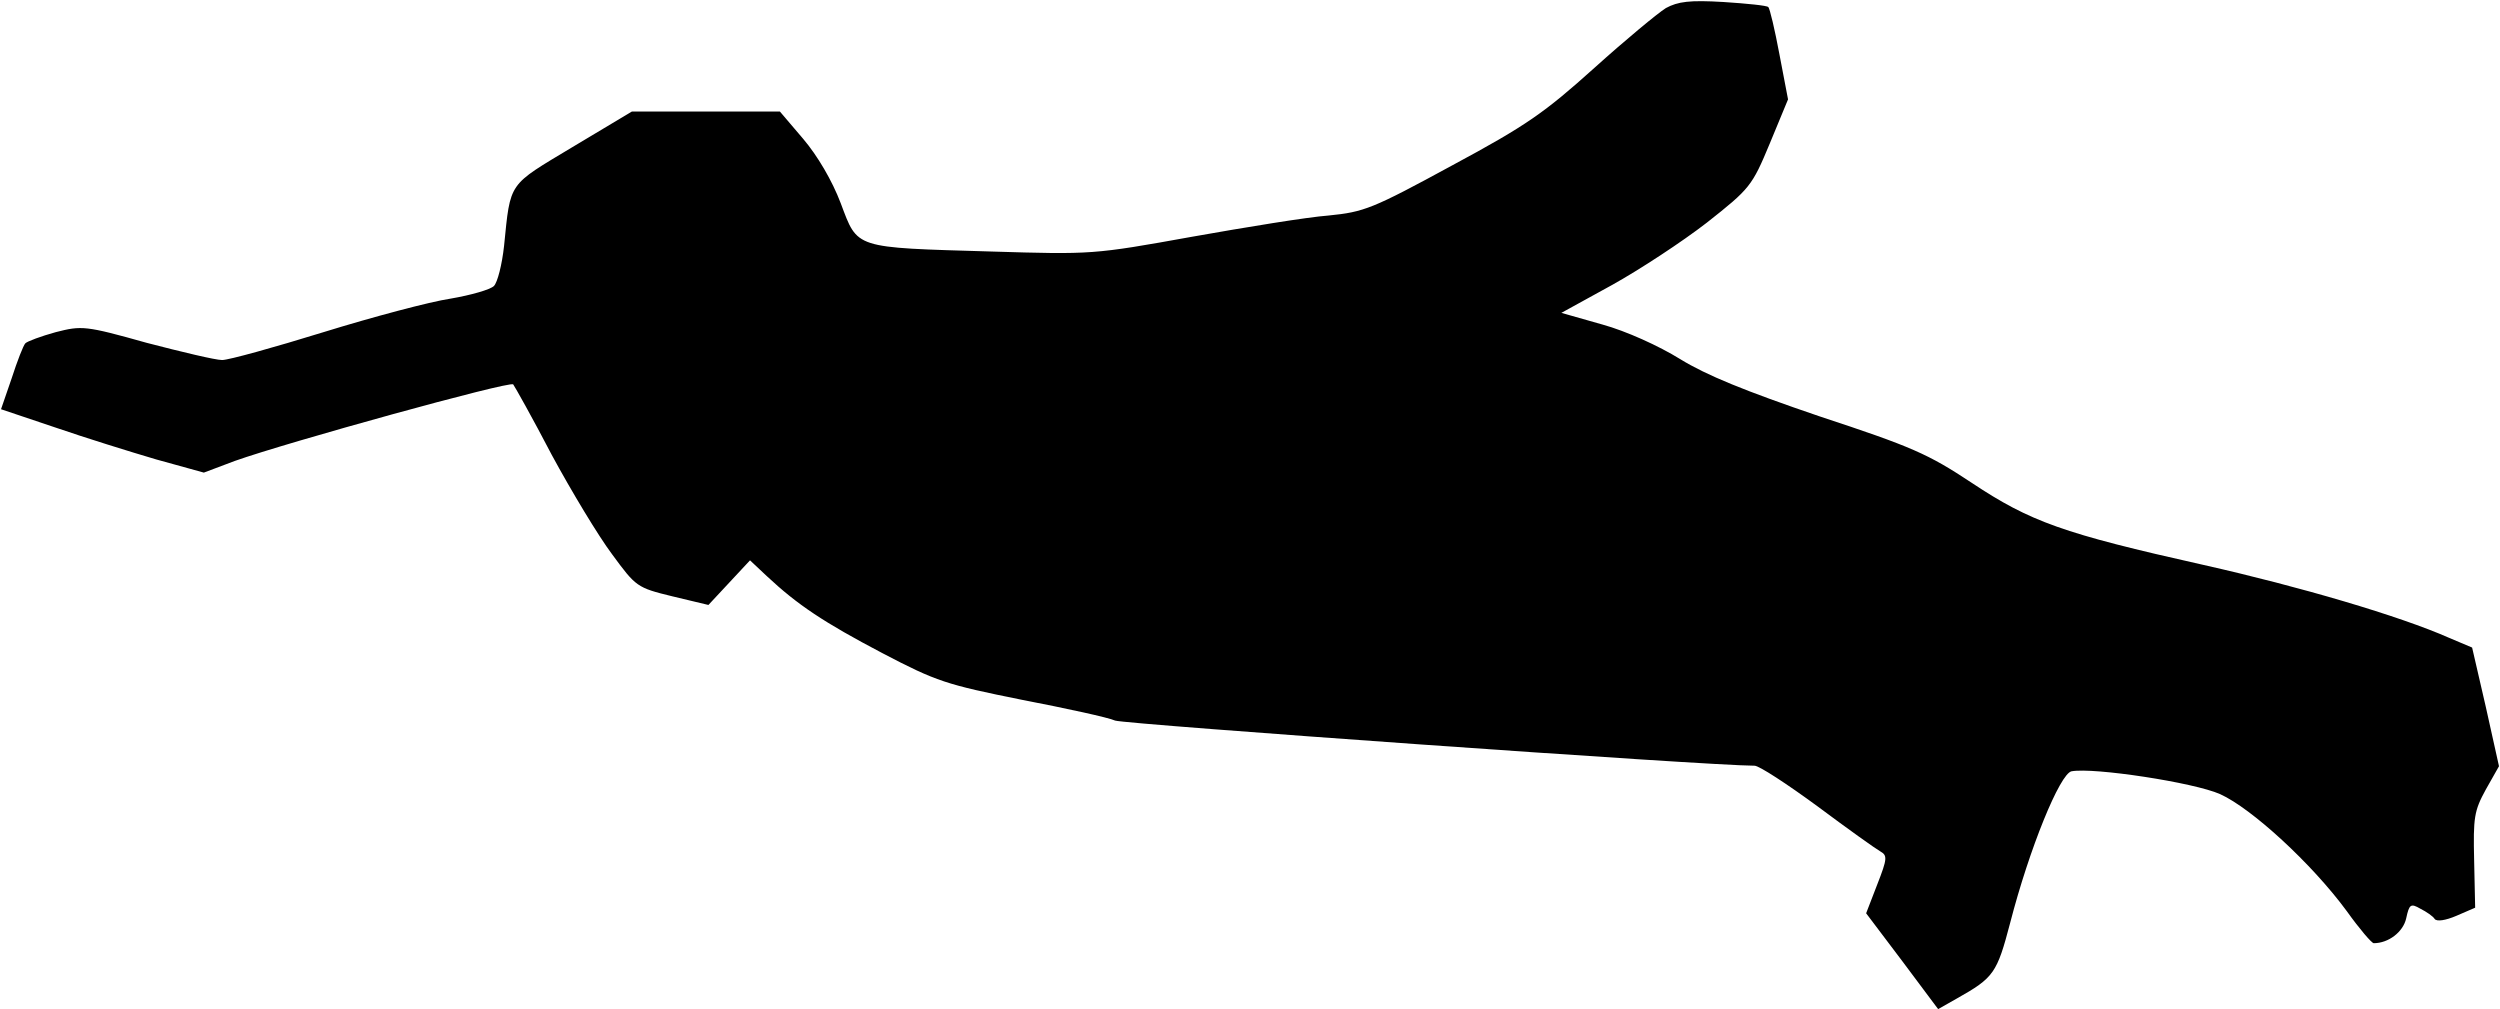 <?xml version="1.0" standalone="no"?>
<!DOCTYPE svg PUBLIC "-//W3C//DTD SVG 20010904//EN"
 "http://www.w3.org/TR/2001/REC-SVG-20010904/DTD/svg10.dtd">
<svg version="1.0" xmlns="http://www.w3.org/2000/svg"
 width="493pt" height="199pt" viewBox="0 0 493 199"
 preserveAspectRatio="xMidYMid meet">
<g transform="translate(0,199) scale(0.1,-0.1)"
fill="#000000" stroke="none">
<path fill="#000000" stroke="none" d="M3285 1974 c-16 -10 -80 -63 -141 -118
-98 -88 -133 -113 -280 -192 -158 -86 -174 -92 -244 -99 -41 -3 -163 -23 -270
-42 -194 -35 -197 -35 -395 -29 -273 8 -263 5 -297 95 -17 45 -46 94 -74 127
l-46 54 -146 0 -146 0 -117 -70 c-128 -77 -122 -67 -135 -195 -4 -37 -13 -72
-20 -79 -7 -7 -45 -18 -86 -25 -40 -6 -153 -36 -250 -66 -97 -30 -187 -55
-200 -55 -13 0 -80 16 -149 34 -121 34 -128 34 -179 21 -29 -8 -56 -18 -60
-22 -4 -4 -16 -35 -27 -69 l-21 -61 107 -36 c58 -20 148 -48 199 -63 l94 -26
61 23 c104 37 542 158 549 151 3 -4 38 -66 76 -139 39 -72 92 -160 119 -196
47 -64 49 -66 119 -83 l71 -17 41 44 41 44 33 -31 c61 -57 112 -91 228 -152
107 -56 126 -62 275 -92 88 -17 171 -35 184 -41 18 -7 1170 -89 1261 -89 9 0
64 -36 124 -80 59 -44 115 -84 124 -89 14 -8 14 -14 -6 -65 l-22 -57 71 -94
71 -95 37 21 c73 41 79 50 105 149 38 147 98 294 121 299 44 8 241 -22 293
-45 62 -28 181 -137 250 -231 25 -35 49 -63 53 -63 29 0 58 22 64 49 6 28 9
30 28 19 12 -6 25 -15 28 -20 4 -6 22 -3 43 6 l37 16 -2 93 c-2 85 0 98 23
140 l26 46 -26 117 -27 117 -45 19 c-97 43 -294 101 -485 144 -277 62 -341 85
-457 162 -86 57 -118 71 -300 131 -147 50 -223 81 -275 113 -42 26 -106 55
-153 68 l-81 23 100 55 c54 30 138 85 187 123 85 67 89 72 124 156 l36 87 -17
89 c-9 48 -19 91 -22 93 -2 3 -42 7 -88 10 -67 4 -90 1 -114 -12z"/>
</g>
</svg>
